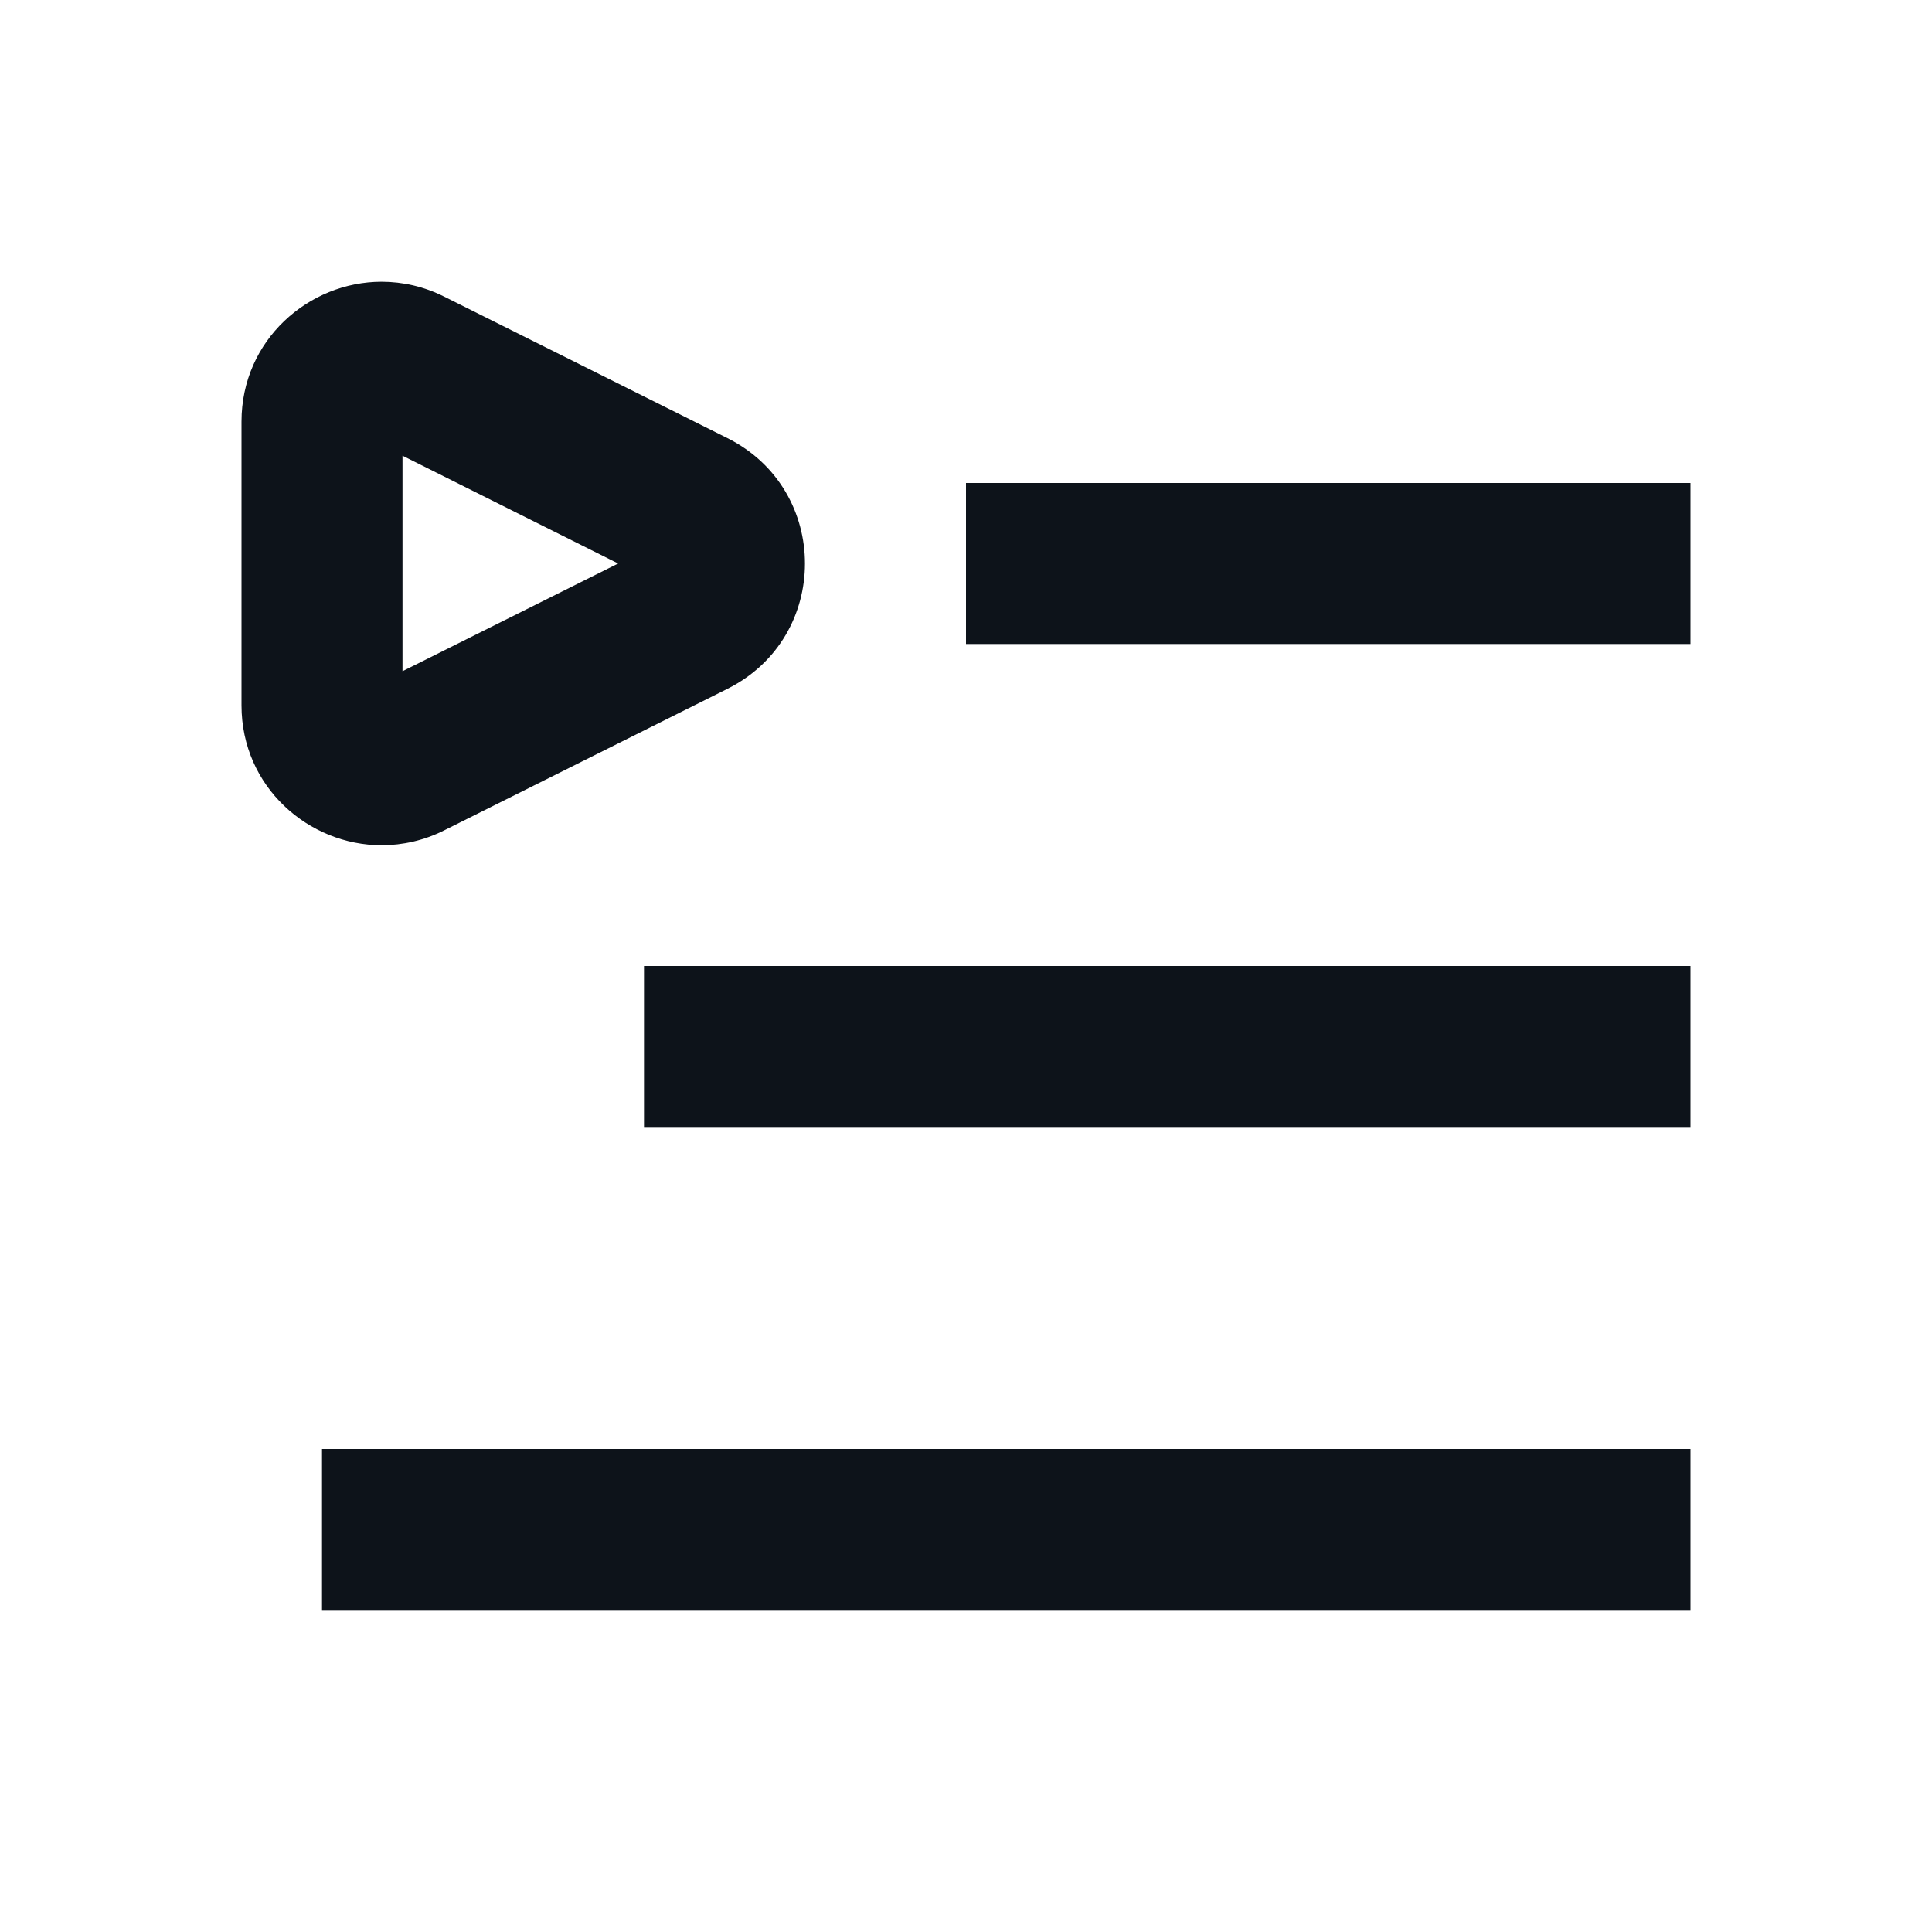 <svg width="24" height="24" viewBox="0 0 24 24" fill="none" xmlns="http://www.w3.org/2000/svg">
<path d="M12 6H21V8H12V6Z" fill="#0D131A"/>
<path d="M21 12H8V14H21V12Z" fill="#0D131A"/>
<path d="M21 18H4V20H21V18Z" fill="#0D131A"/>
<path fill-rule="evenodd" clip-rule="evenodd" d="M5.518 3.685C5.269 3.56 5.003 3.5 4.74 3.5C3.838 3.5 3 4.221 3 5.238V8.762C3 9.779 3.838 10.5 4.74 10.5C5.003 10.5 5.27 10.44 5.518 10.315M5.518 10.315L9.036 8.557C10.321 7.915 10.32 6.085 9.037 5.443L5.518 3.685M5 5.661L7.679 7L5 8.338V5.661Z" fill="#0D131A"/>
</svg>
